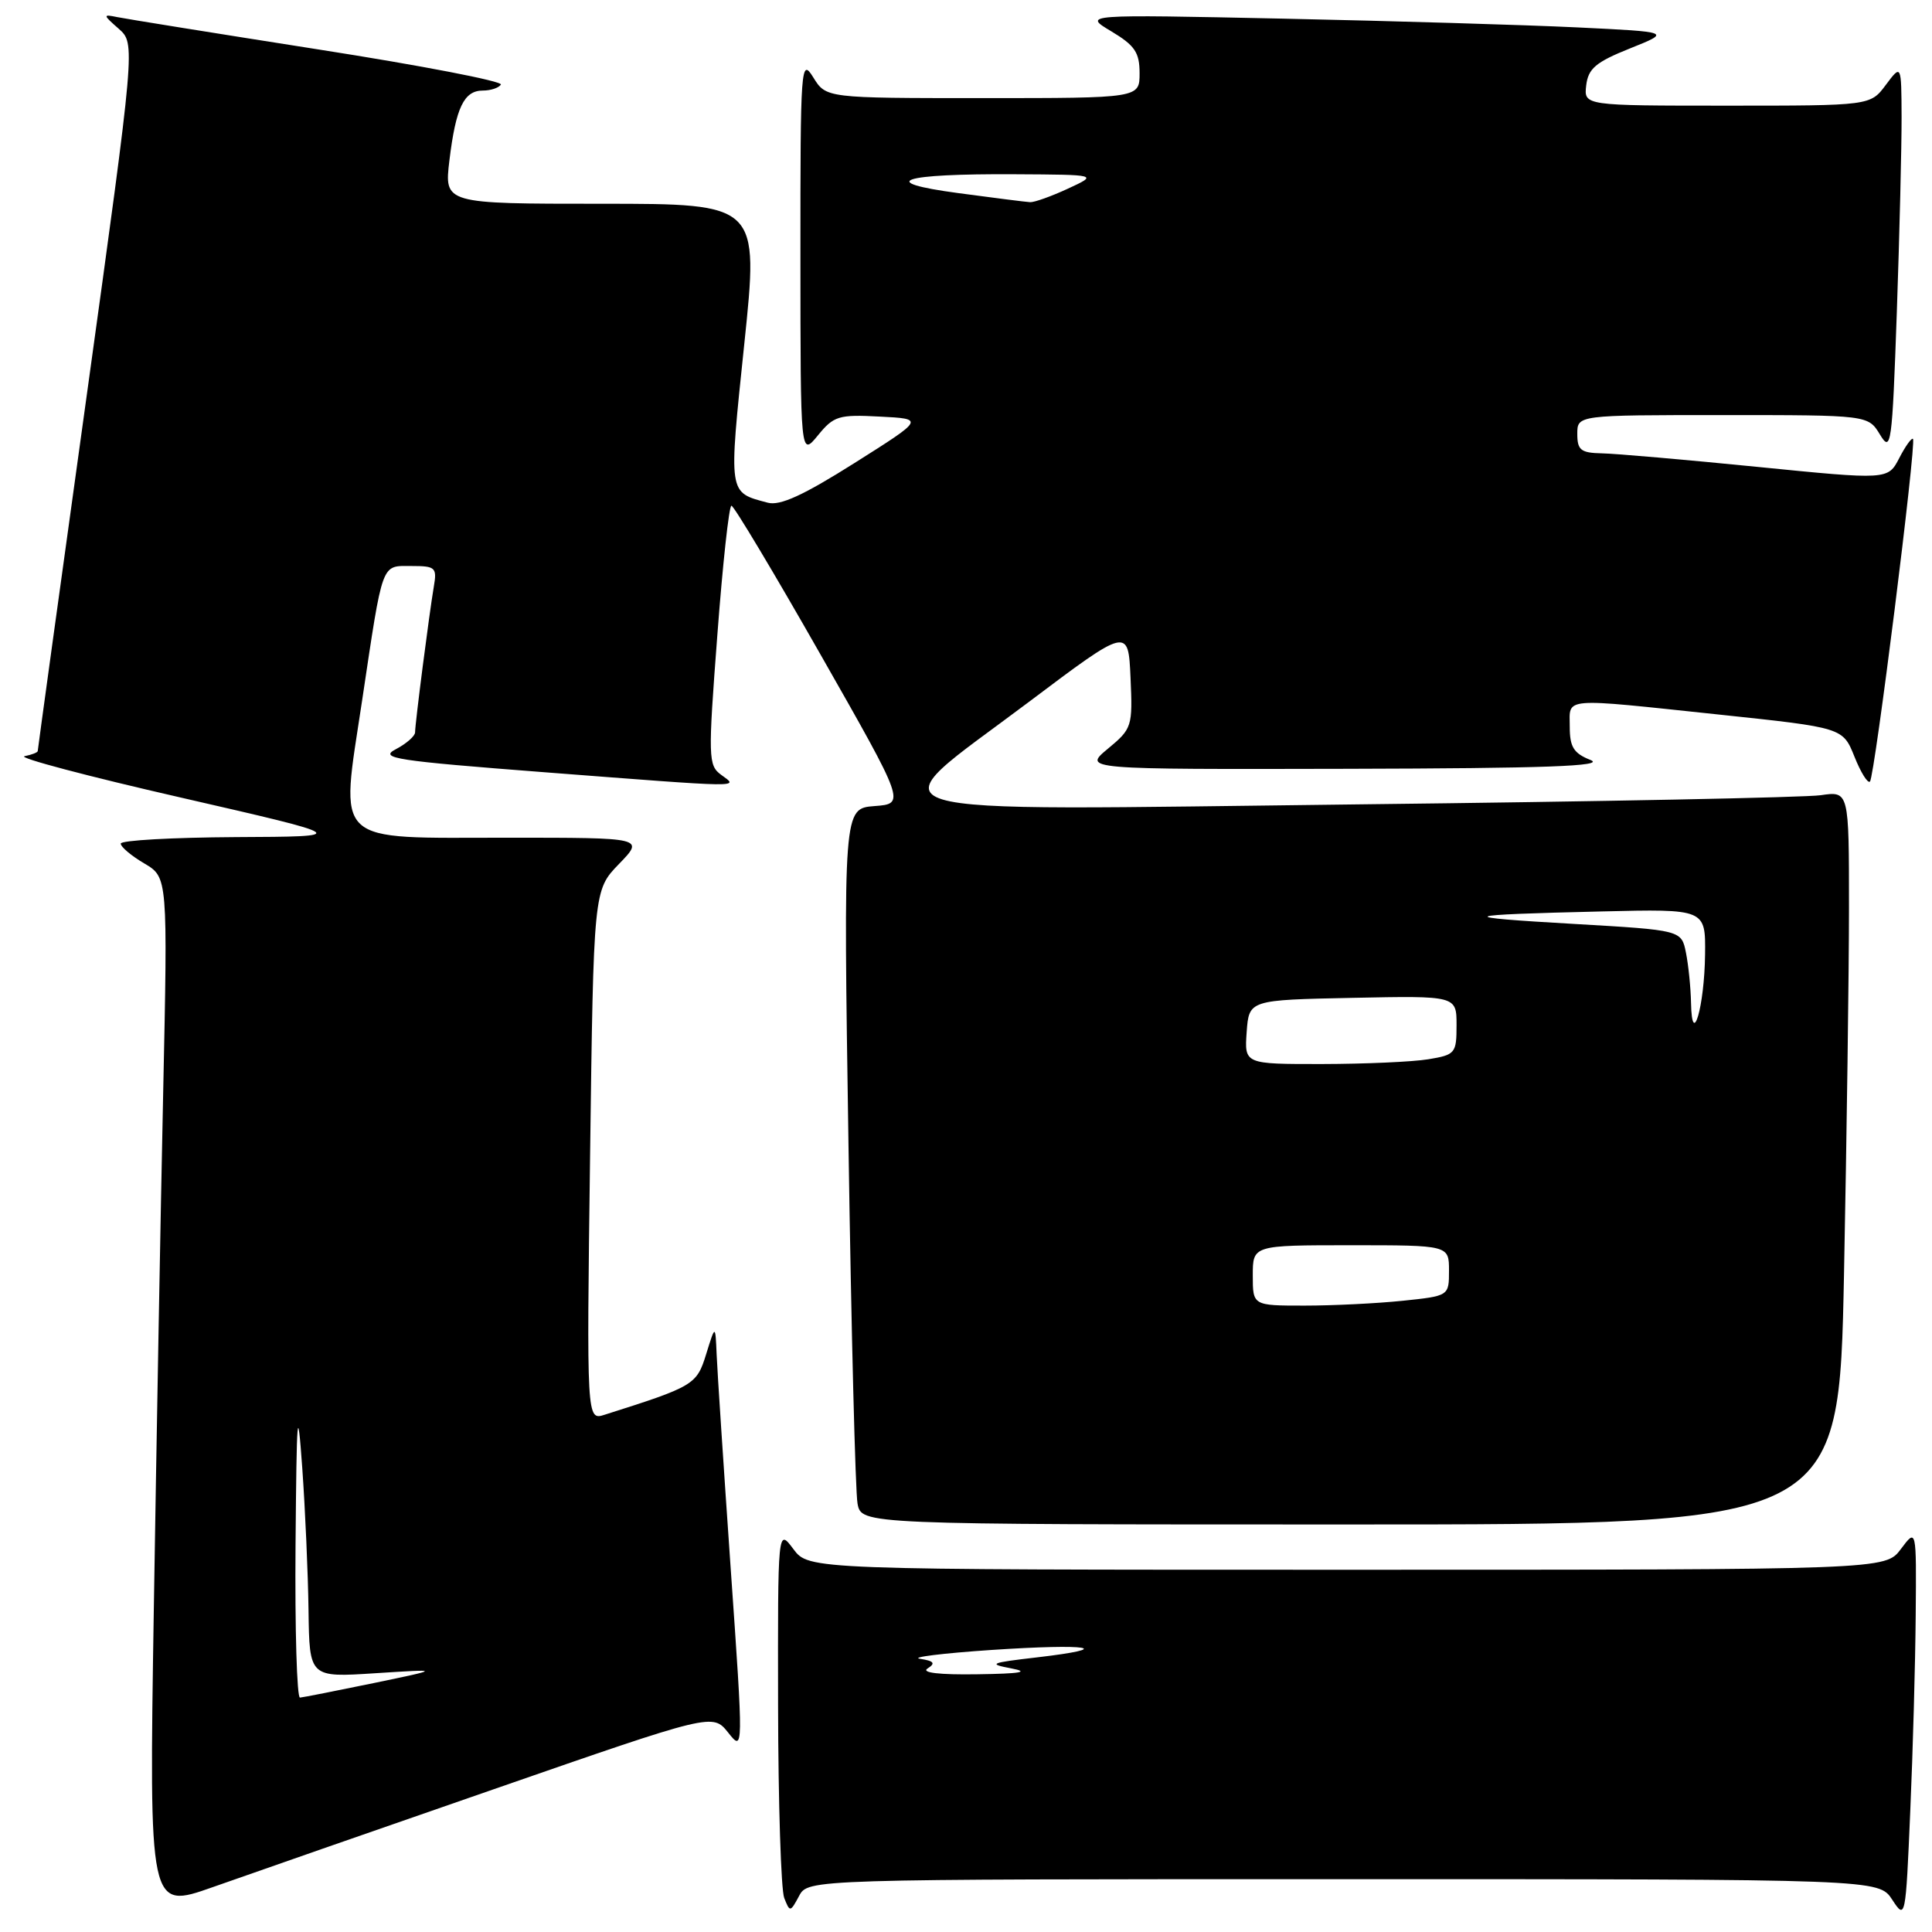 <?xml version="1.0" encoding="UTF-8" standalone="no"?>
<!DOCTYPE svg PUBLIC "-//W3C//DTD SVG 1.1//EN" "http://www.w3.org/Graphics/SVG/1.1/DTD/svg11.dtd" >
<svg xmlns="http://www.w3.org/2000/svg" xmlns:xlink="http://www.w3.org/1999/xlink" version="1.1" viewBox="0 0 256 256">
 <g >
 <path fill="currentColor"
d=" M 253.84 214.00 C 253.94 202.50 253.94 202.50 251.88 205.25 C 249.83 208.00 249.83 208.00 178.50 208.00 C 107.17 208.00 107.17 208.00 105.12 205.25 C 103.06 202.50 103.06 202.50 103.10 226.00 C 103.12 238.93 103.49 250.39 103.91 251.48 C 104.66 253.40 104.72 253.39 105.88 251.23 C 107.07 249.00 107.07 249.00 178.01 249.00 C 248.95 249.00 248.95 249.00 250.73 251.72 C 252.48 254.40 252.51 254.26 253.12 239.97 C 253.47 232.01 253.79 220.32 253.84 214.00 Z  M 65.49 237.06 C 94.43 227.01 94.43 227.01 96.48 229.57 C 98.52 232.14 98.52 232.14 96.82 207.82 C 95.89 194.44 95.05 181.70 94.96 179.50 C 94.79 175.50 94.79 175.50 93.57 179.43 C 92.32 183.49 91.95 183.71 80.12 187.46 C 77.73 188.22 77.73 188.22 78.19 153.09 C 78.65 117.96 78.65 117.96 82.02 114.48 C 85.39 111.00 85.39 111.00 67.35 111.00 C 43.78 111.00 45.07 112.21 47.98 92.83 C 50.78 74.16 50.47 75.00 54.54 75.00 C 57.71 75.00 57.92 75.20 57.48 77.75 C 56.87 81.34 55.00 95.89 55.00 97.04 C 55.00 97.53 53.85 98.54 52.44 99.28 C 50.17 100.47 52.35 100.80 72.19 102.33 C 98.99 104.39 97.90 104.38 95.56 102.67 C 93.84 101.41 93.81 100.45 95.05 84.17 C 95.76 74.73 96.60 67.00 96.92 67.01 C 97.24 67.01 102.56 75.90 108.74 86.76 C 119.98 106.50 119.98 106.50 115.87 106.81 C 111.75 107.13 111.75 107.13 112.43 151.81 C 112.80 176.39 113.34 197.74 113.63 199.25 C 114.16 202.00 114.16 202.00 178.92 202.00 C 243.68 202.00 243.68 202.00 244.34 168.84 C 244.70 150.60 245.00 128.73 245.00 120.25 C 245.00 104.82 245.00 104.82 241.25 105.37 C 239.19 105.67 211.74 106.22 180.25 106.58 C 111.81 107.37 115.66 108.56 136.25 93.07 C 149.50 83.10 149.50 83.10 149.80 89.78 C 150.09 96.28 150.01 96.55 146.80 99.21 C 143.50 101.95 143.50 101.95 178.50 101.87 C 204.78 101.81 212.82 101.52 210.75 100.70 C 208.52 99.82 208.00 98.98 208.00 96.31 C 208.00 92.34 206.63 92.45 227.84 94.69 C 244.18 96.42 244.18 96.42 245.72 100.25 C 246.56 102.36 247.49 103.85 247.78 103.56 C 248.40 102.93 253.96 58.66 253.48 58.16 C 253.30 57.97 252.48 59.11 251.66 60.70 C 250.16 63.59 250.16 63.59 232.83 61.86 C 223.30 60.91 214.04 60.10 212.25 60.07 C 209.47 60.01 209.00 59.64 209.00 57.50 C 209.00 55.00 209.00 55.00 228.27 55.00 C 247.54 55.00 247.54 55.00 249.11 57.59 C 250.58 60.02 250.72 59.04 251.34 41.34 C 251.70 30.98 251.98 19.35 251.97 15.50 C 251.94 8.50 251.94 8.50 249.88 11.25 C 247.83 14.00 247.83 14.00 228.85 14.00 C 209.87 14.00 209.87 14.00 210.18 11.31 C 210.45 9.08 211.45 8.23 215.97 6.42 C 221.44 4.23 221.44 4.23 208.97 3.63 C 202.11 3.30 184.57 2.78 170.00 2.47 C 143.50 1.91 143.50 1.91 147.25 4.15 C 150.37 6.02 151.00 6.94 151.00 9.70 C 151.00 13.00 151.00 13.00 130.23 13.00 C 109.46 13.00 109.46 13.00 107.76 10.25 C 106.13 7.62 106.05 8.62 106.06 34.00 C 106.07 60.50 106.07 60.50 108.37 57.70 C 110.48 55.11 111.13 54.91 116.58 55.20 C 122.50 55.50 122.50 55.50 113.23 61.35 C 106.45 65.63 103.36 67.05 101.73 66.61 C 96.46 65.21 96.53 65.66 98.62 45.59 C 100.56 27.00 100.56 27.00 79.71 27.00 C 58.86 27.00 58.86 27.00 59.55 21.25 C 60.40 14.25 61.48 12.00 63.98 12.00 C 65.02 12.00 66.10 11.64 66.37 11.21 C 66.64 10.77 55.75 8.67 42.18 6.55 C 28.61 4.42 16.60 2.49 15.50 2.26 C 13.62 1.87 13.63 1.97 15.73 3.81 C 17.95 5.78 17.95 5.78 11.48 52.48 C 7.91 78.17 5.00 99.34 5.00 99.52 C 5.00 99.70 4.21 100.01 3.25 100.20 C 2.29 100.39 11.62 102.86 24.00 105.69 C 46.50 110.85 46.50 110.85 31.25 110.92 C 22.86 110.97 16.00 111.35 16.00 111.78 C 16.00 112.22 17.40 113.40 19.12 114.41 C 22.23 116.25 22.23 116.25 21.62 144.87 C 21.28 160.62 20.73 191.39 20.38 213.27 C 19.75 253.03 19.75 253.03 28.15 250.07 C 32.76 248.44 49.57 242.58 65.49 237.06 Z  M 122.91 221.08 C 124.00 220.39 123.77 220.09 121.91 219.80 C 120.59 219.60 124.83 219.07 131.34 218.63 C 144.38 217.76 148.07 218.37 137.33 219.62 C 131.20 220.33 130.86 220.48 134.00 221.07 C 136.51 221.55 135.24 221.77 129.50 221.85 C 124.46 221.93 122.02 221.64 122.91 221.08 Z  M 39.16 204.75 C 39.31 187.04 39.42 185.75 40.05 194.50 C 40.44 200.00 40.82 208.50 40.88 213.39 C 41.00 222.28 41.00 222.28 49.75 221.71 C 58.50 221.15 58.50 221.15 49.50 223.02 C 44.55 224.04 40.16 224.91 39.75 224.94 C 39.34 224.97 39.07 215.89 39.16 204.75 Z  M 166.00 169.00 C 166.00 165.00 166.00 165.00 179.00 165.00 C 192.00 165.00 192.00 165.00 192.00 168.36 C 192.00 171.72 192.00 171.72 185.85 172.36 C 182.47 172.71 176.62 173.00 172.85 173.00 C 166.00 173.00 166.00 173.00 166.00 169.00 Z  M 165.19 136.75 C 165.50 132.50 165.50 132.50 179.25 132.22 C 193.00 131.94 193.00 131.94 193.00 135.84 C 193.00 139.57 192.84 139.77 189.25 140.36 C 187.19 140.70 180.86 140.98 175.19 140.99 C 164.89 141.00 164.89 141.00 165.19 136.75 Z  M 224.07 132.88 C 224.03 130.88 223.73 127.90 223.40 126.25 C 222.80 123.25 222.80 123.25 208.65 122.43 C 192.42 121.50 193.04 121.22 212.25 120.77 C 226.00 120.44 226.00 120.44 225.93 126.47 C 225.85 133.37 224.19 139.08 224.07 132.88 Z  M 127.00 25.59 C 115.98 24.12 119.31 23.00 134.50 23.09 C 145.50 23.15 145.50 23.15 141.50 25.00 C 139.30 26.02 137.05 26.82 136.50 26.79 C 135.95 26.76 131.68 26.22 127.00 25.59 Z "/>
</g>
</svg>
